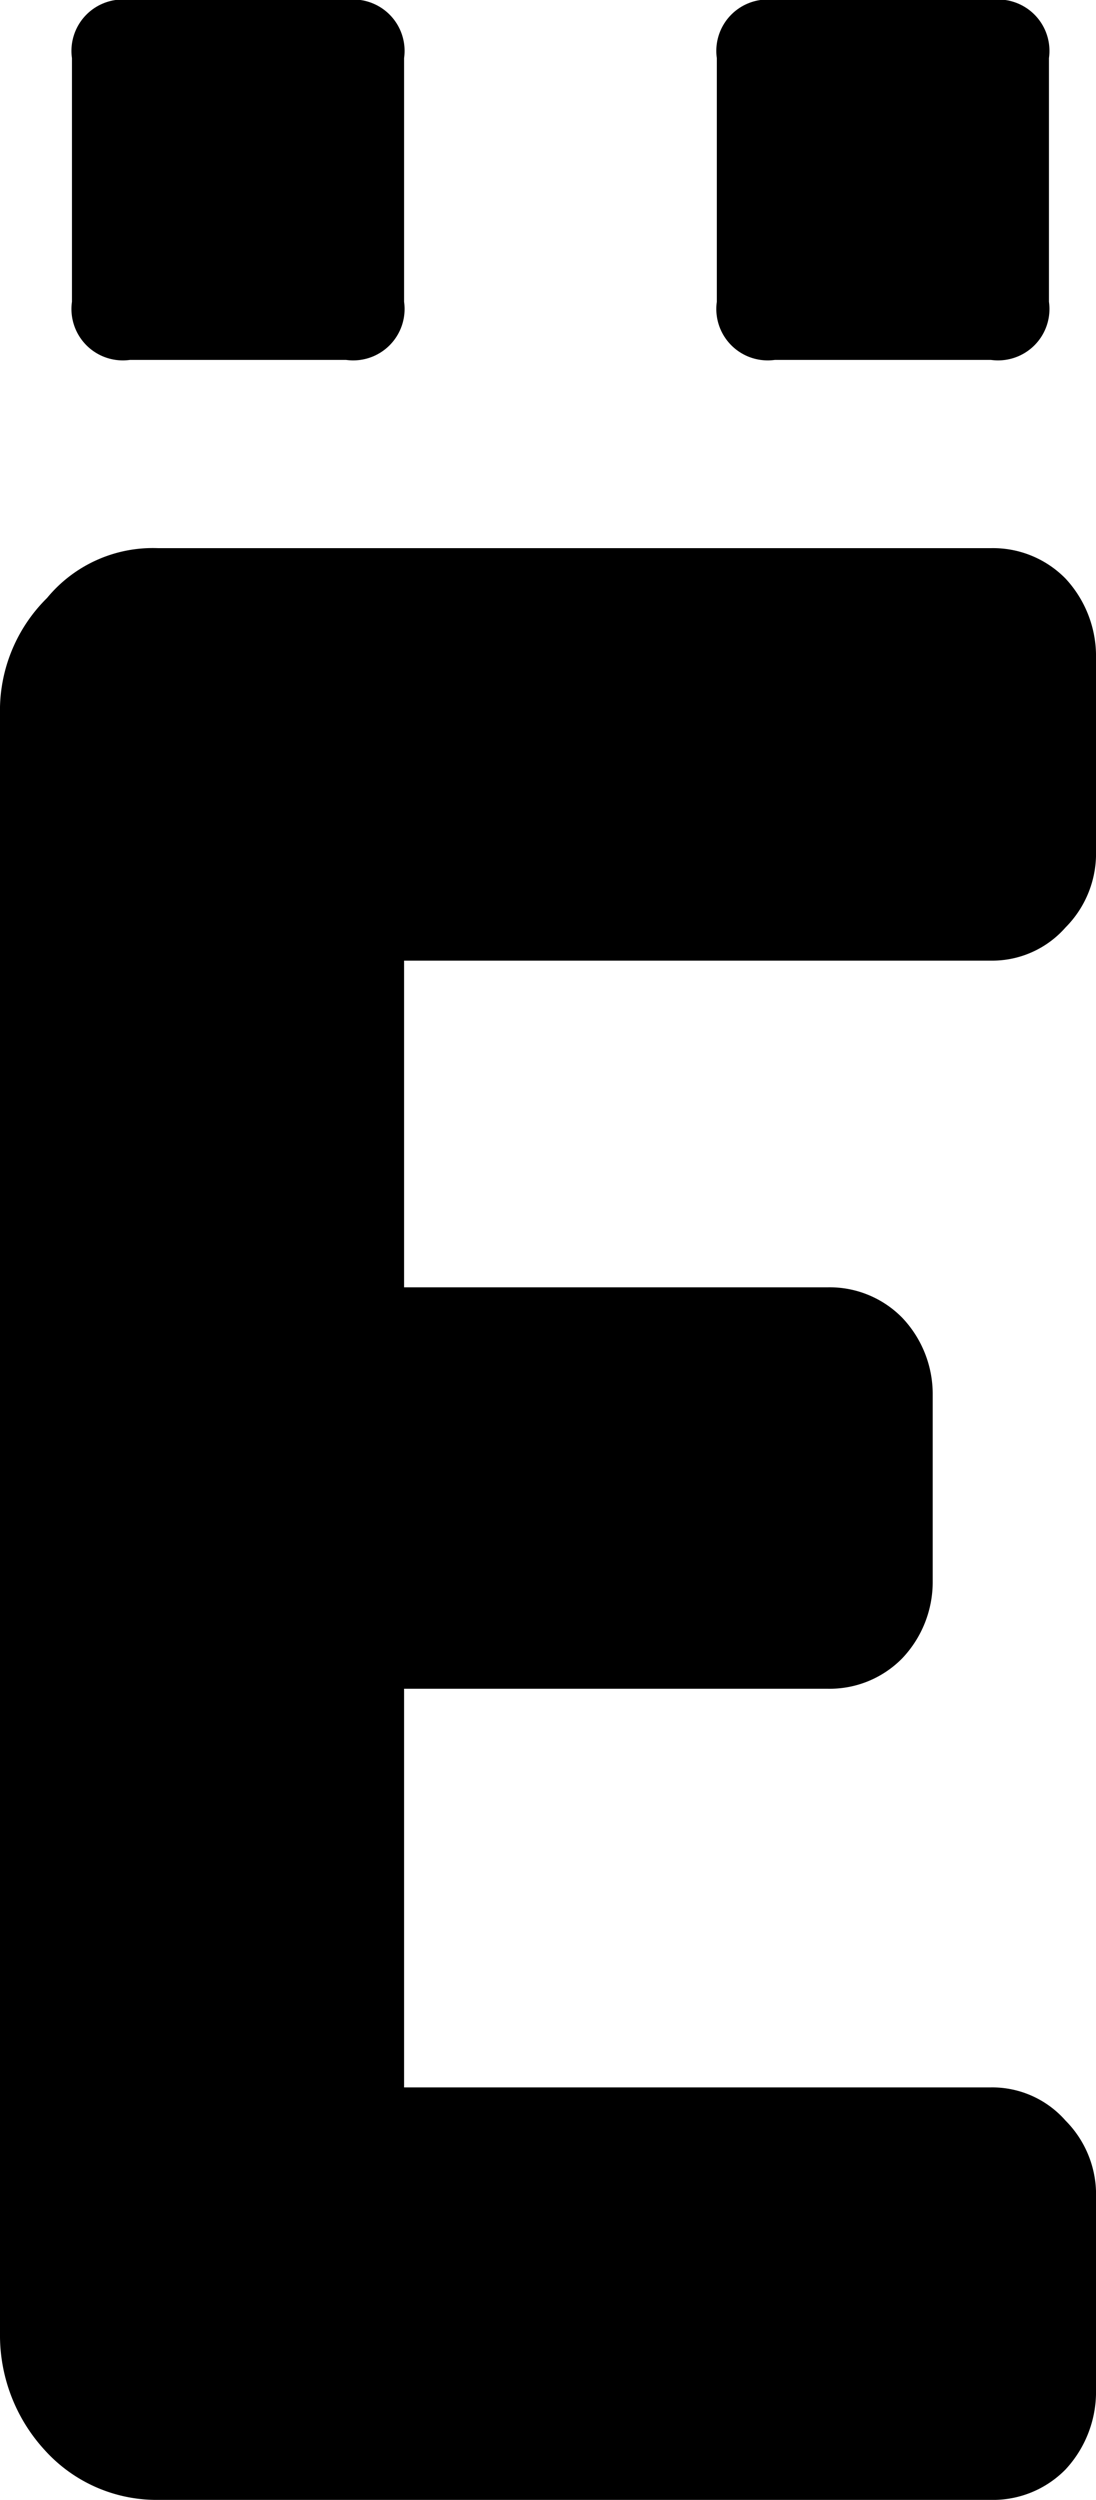 <svg xmlns="http://www.w3.org/2000/svg" viewBox="0 0 55.44 126.42"><title>Ресурс 5</title><g id="Слой_2" data-name="Слой 2"><g id="Слой_1-2" data-name="Слой 1"><path d="M20.44,48.58V65.1H41.86a5.14,5.14,0,0,1,3.78,1.54,5.61,5.61,0,0,1,1.54,3.92v9.38a5.61,5.61,0,0,1-1.54,3.92,5.14,5.14,0,0,1-3.78,1.54H20.44v20.16H50.12a4.94,4.94,0,0,1,3.78,1.68,5.3,5.3,0,0,1,1.54,3.92v9.66a5.77,5.77,0,0,1-1.54,4.06,5.14,5.14,0,0,1-3.78,1.54H8a7.62,7.62,0,0,1-5.74-2.52A8.59,8.59,0,0,1,0,118V36.12a8,8,0,0,1,2.38-5.88A6.93,6.93,0,0,1,8,27.72H50.12a5.14,5.14,0,0,1,3.78,1.54,5.77,5.77,0,0,1,1.54,4.06V43A5.3,5.3,0,0,1,53.9,46.9a4.94,4.94,0,0,1-3.78,1.68ZM6.58,18.2a2.6,2.6,0,0,1-2.94-2.94V2.94A2.6,2.6,0,0,1,6.58,0H17.5a2.6,2.6,0,0,1,2.94,2.94V15.26A2.6,2.6,0,0,1,17.5,18.2Zm32.62,0a2.6,2.6,0,0,1-2.94-2.94V2.94A2.6,2.6,0,0,1,39.2,0H50.12a2.6,2.6,0,0,1,2.94,2.94V15.26a2.6,2.6,0,0,1-2.94,2.94Z"/></g></g></svg>